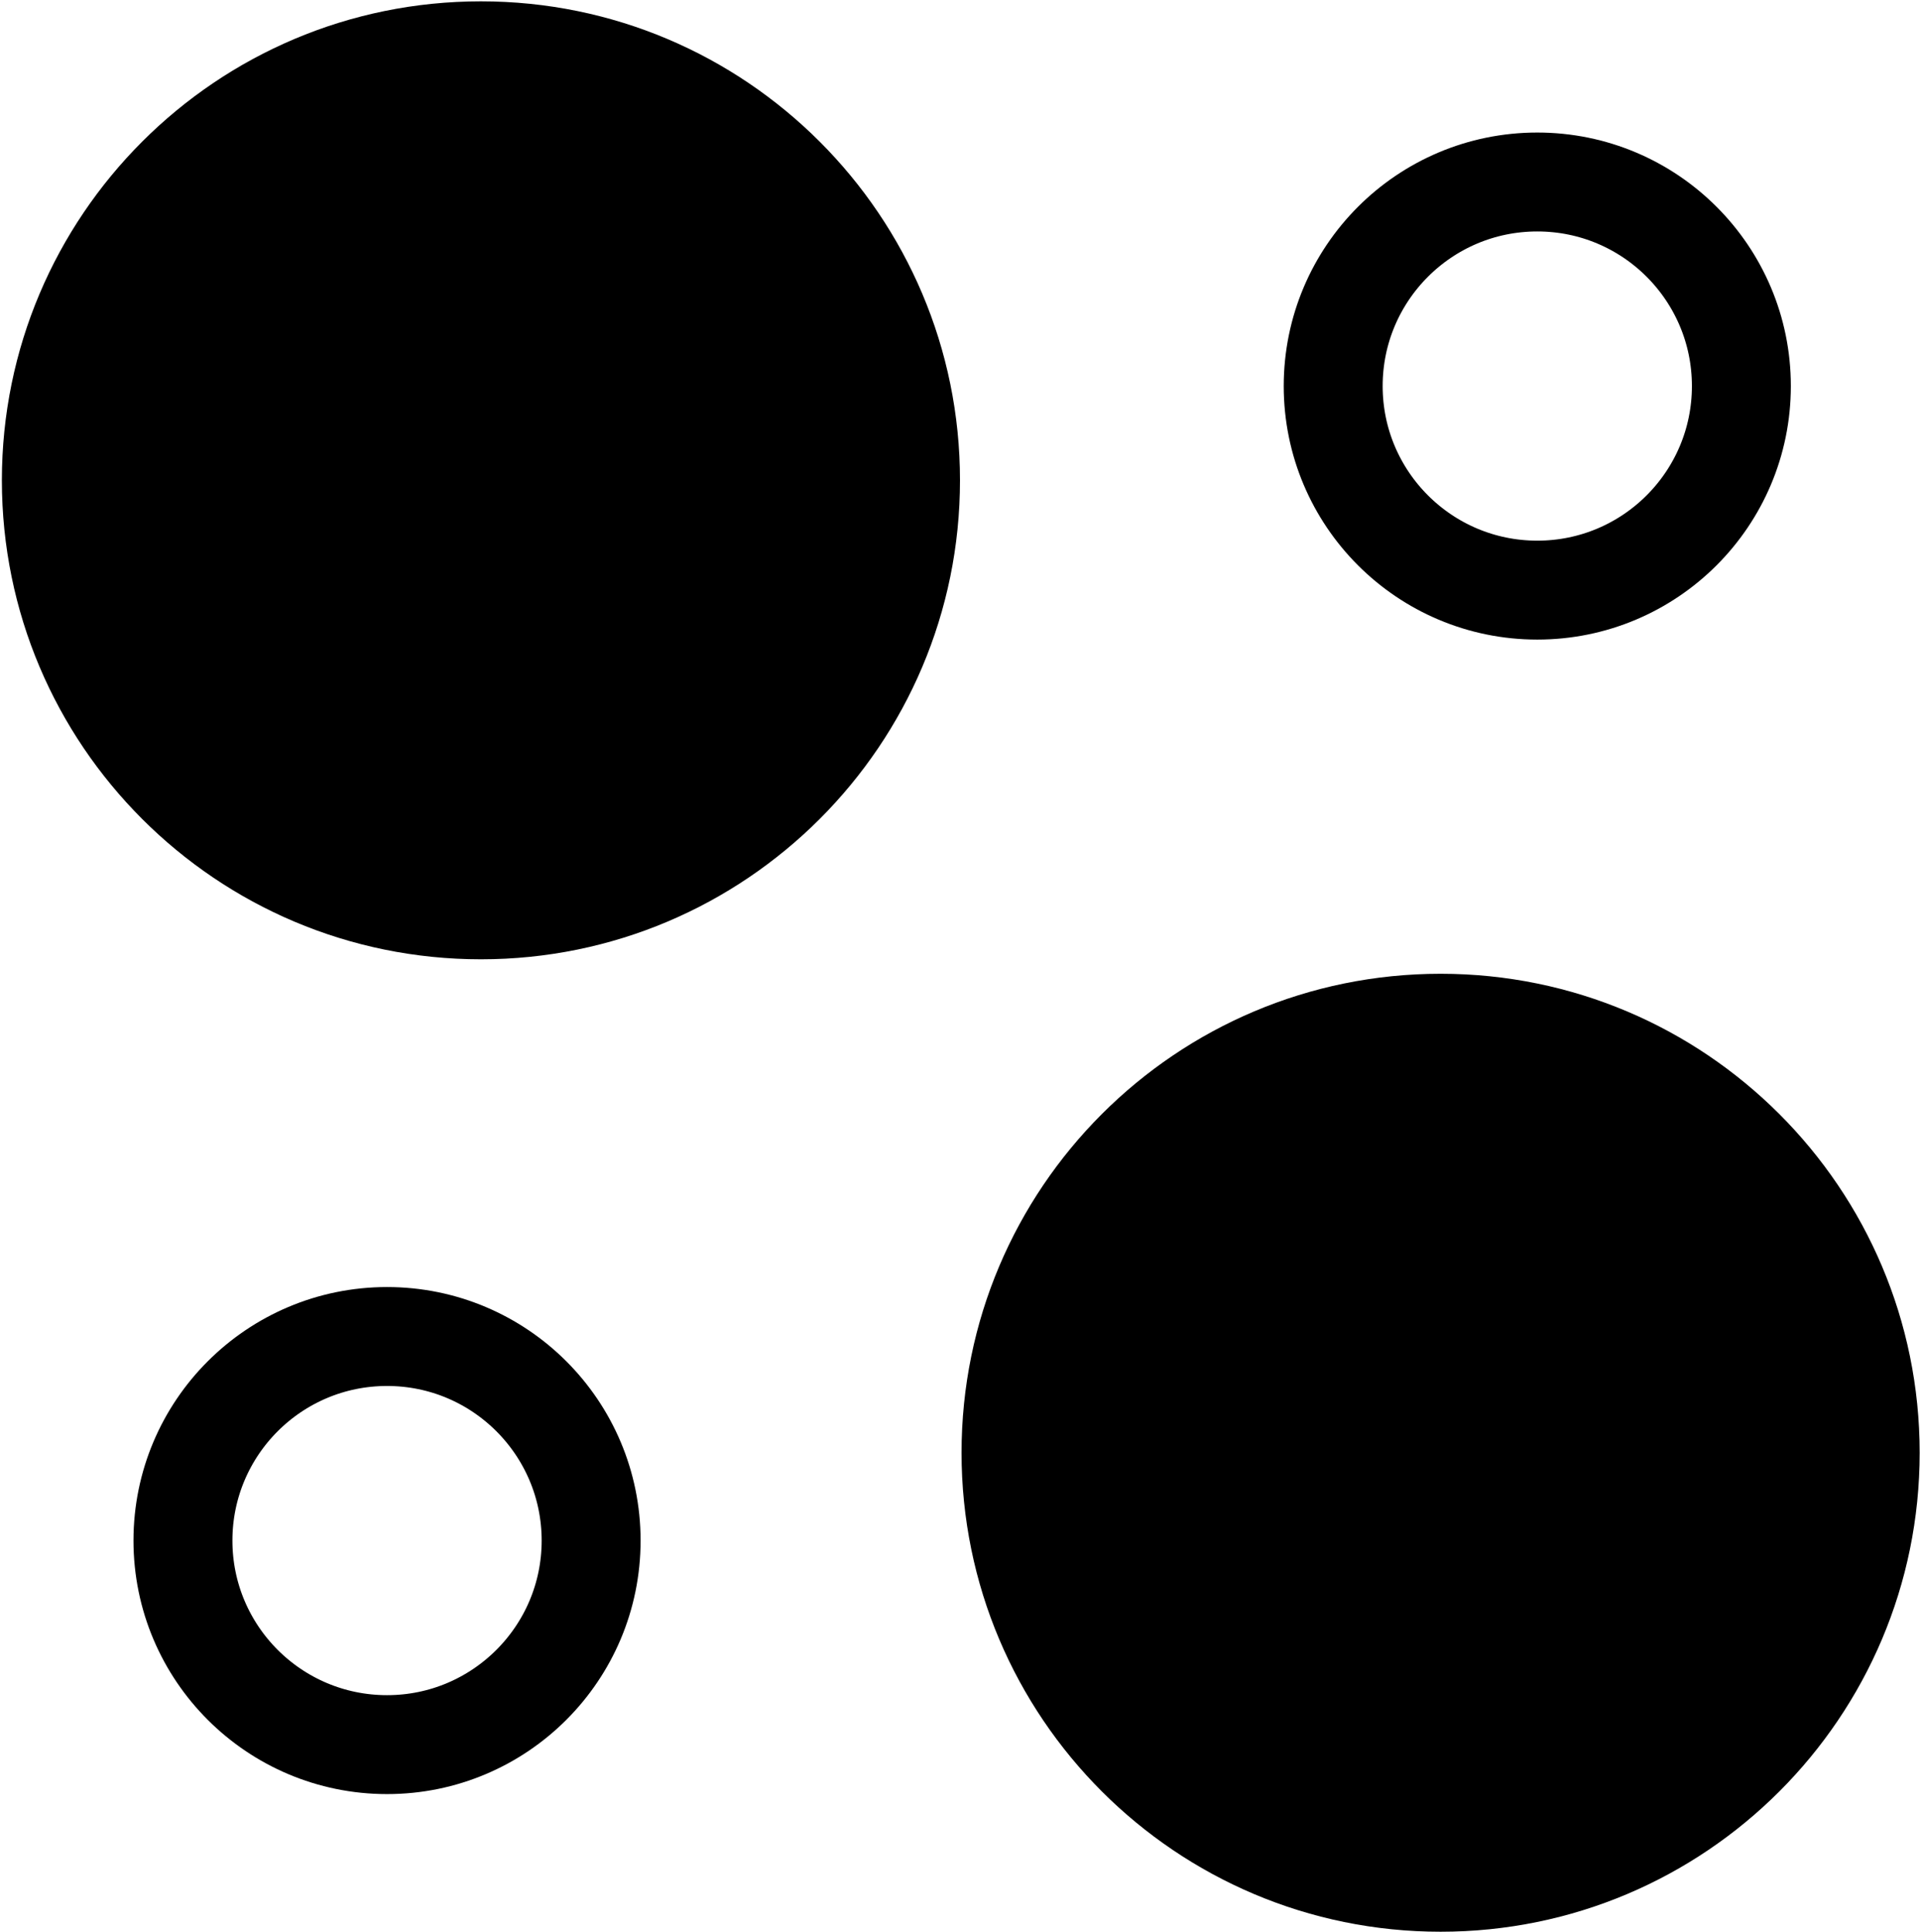 <svg xmlns="http://www.w3.org/2000/svg" version="1.1" xmlns:xlink="http://www.w3.org/1999/xlink" xmlns:svgjs="http://svgjs.com/svgjs" width="621" height="625"><svg width="621" height="625" viewBox="0 0 621 625" fill="none" xmlns="http://www.w3.org/2000/svg">
<path d="M0.608 155.377C0.608 69.804 69.979 0.433 155.553 0.433C241.126 0.433 310.497 69.804 310.497 155.377C310.497 240.95 241.126 310.321 155.553 310.321C69.979 310.321 0.608 240.95 0.608 155.377Z" fill="black" data-darkreader-inline-fill="" style="--darkreader-inline-fill:#000000;"></path>
<path d="M59.172 498.353C59.172 461.896 88.726 432.342 125.183 432.342C161.639 432.342 191.192 461.896 191.192 498.353C191.192 534.809 161.639 564.362 125.183 564.362C88.726 564.362 59.172 534.809 59.172 498.353Z" stroke="black" stroke-width="32" stroke-linecap="round" stroke-linejoin="round" data-darkreader-inline-stroke="" style="--darkreader-inline-stroke:#e8e6e3;"></path>
<path d="M431.206 124.885C431.206 88.429 460.76 58.875 497.216 58.875C533.673 58.875 563.226 88.428 563.226 124.885C563.226 161.342 533.673 190.895 497.216 190.895C460.76 190.895 431.206 161.342 431.206 124.885Z" stroke="black" stroke-width="32" stroke-linecap="round" stroke-linejoin="round" data-darkreader-inline-stroke="" style="--darkreader-inline-stroke:#e8e6e3;"></path>
<path d="M311 469.944C311 384.371 380.371 315 465.944 315C551.518 315 620.889 384.371 620.889 469.944C620.889 555.518 551.518 624.888 465.944 624.888C380.371 624.888 311 555.518 311 469.944Z" fill="black" data-darkreader-inline-fill="" style="--darkreader-inline-fill:#000000;"></path>
</svg><style>@media (prefers-color-scheme: light) { :root { filter: none; } }
@media (prefers-color-scheme: dark) { :root { filter: invert(100%); } }
</style></svg>